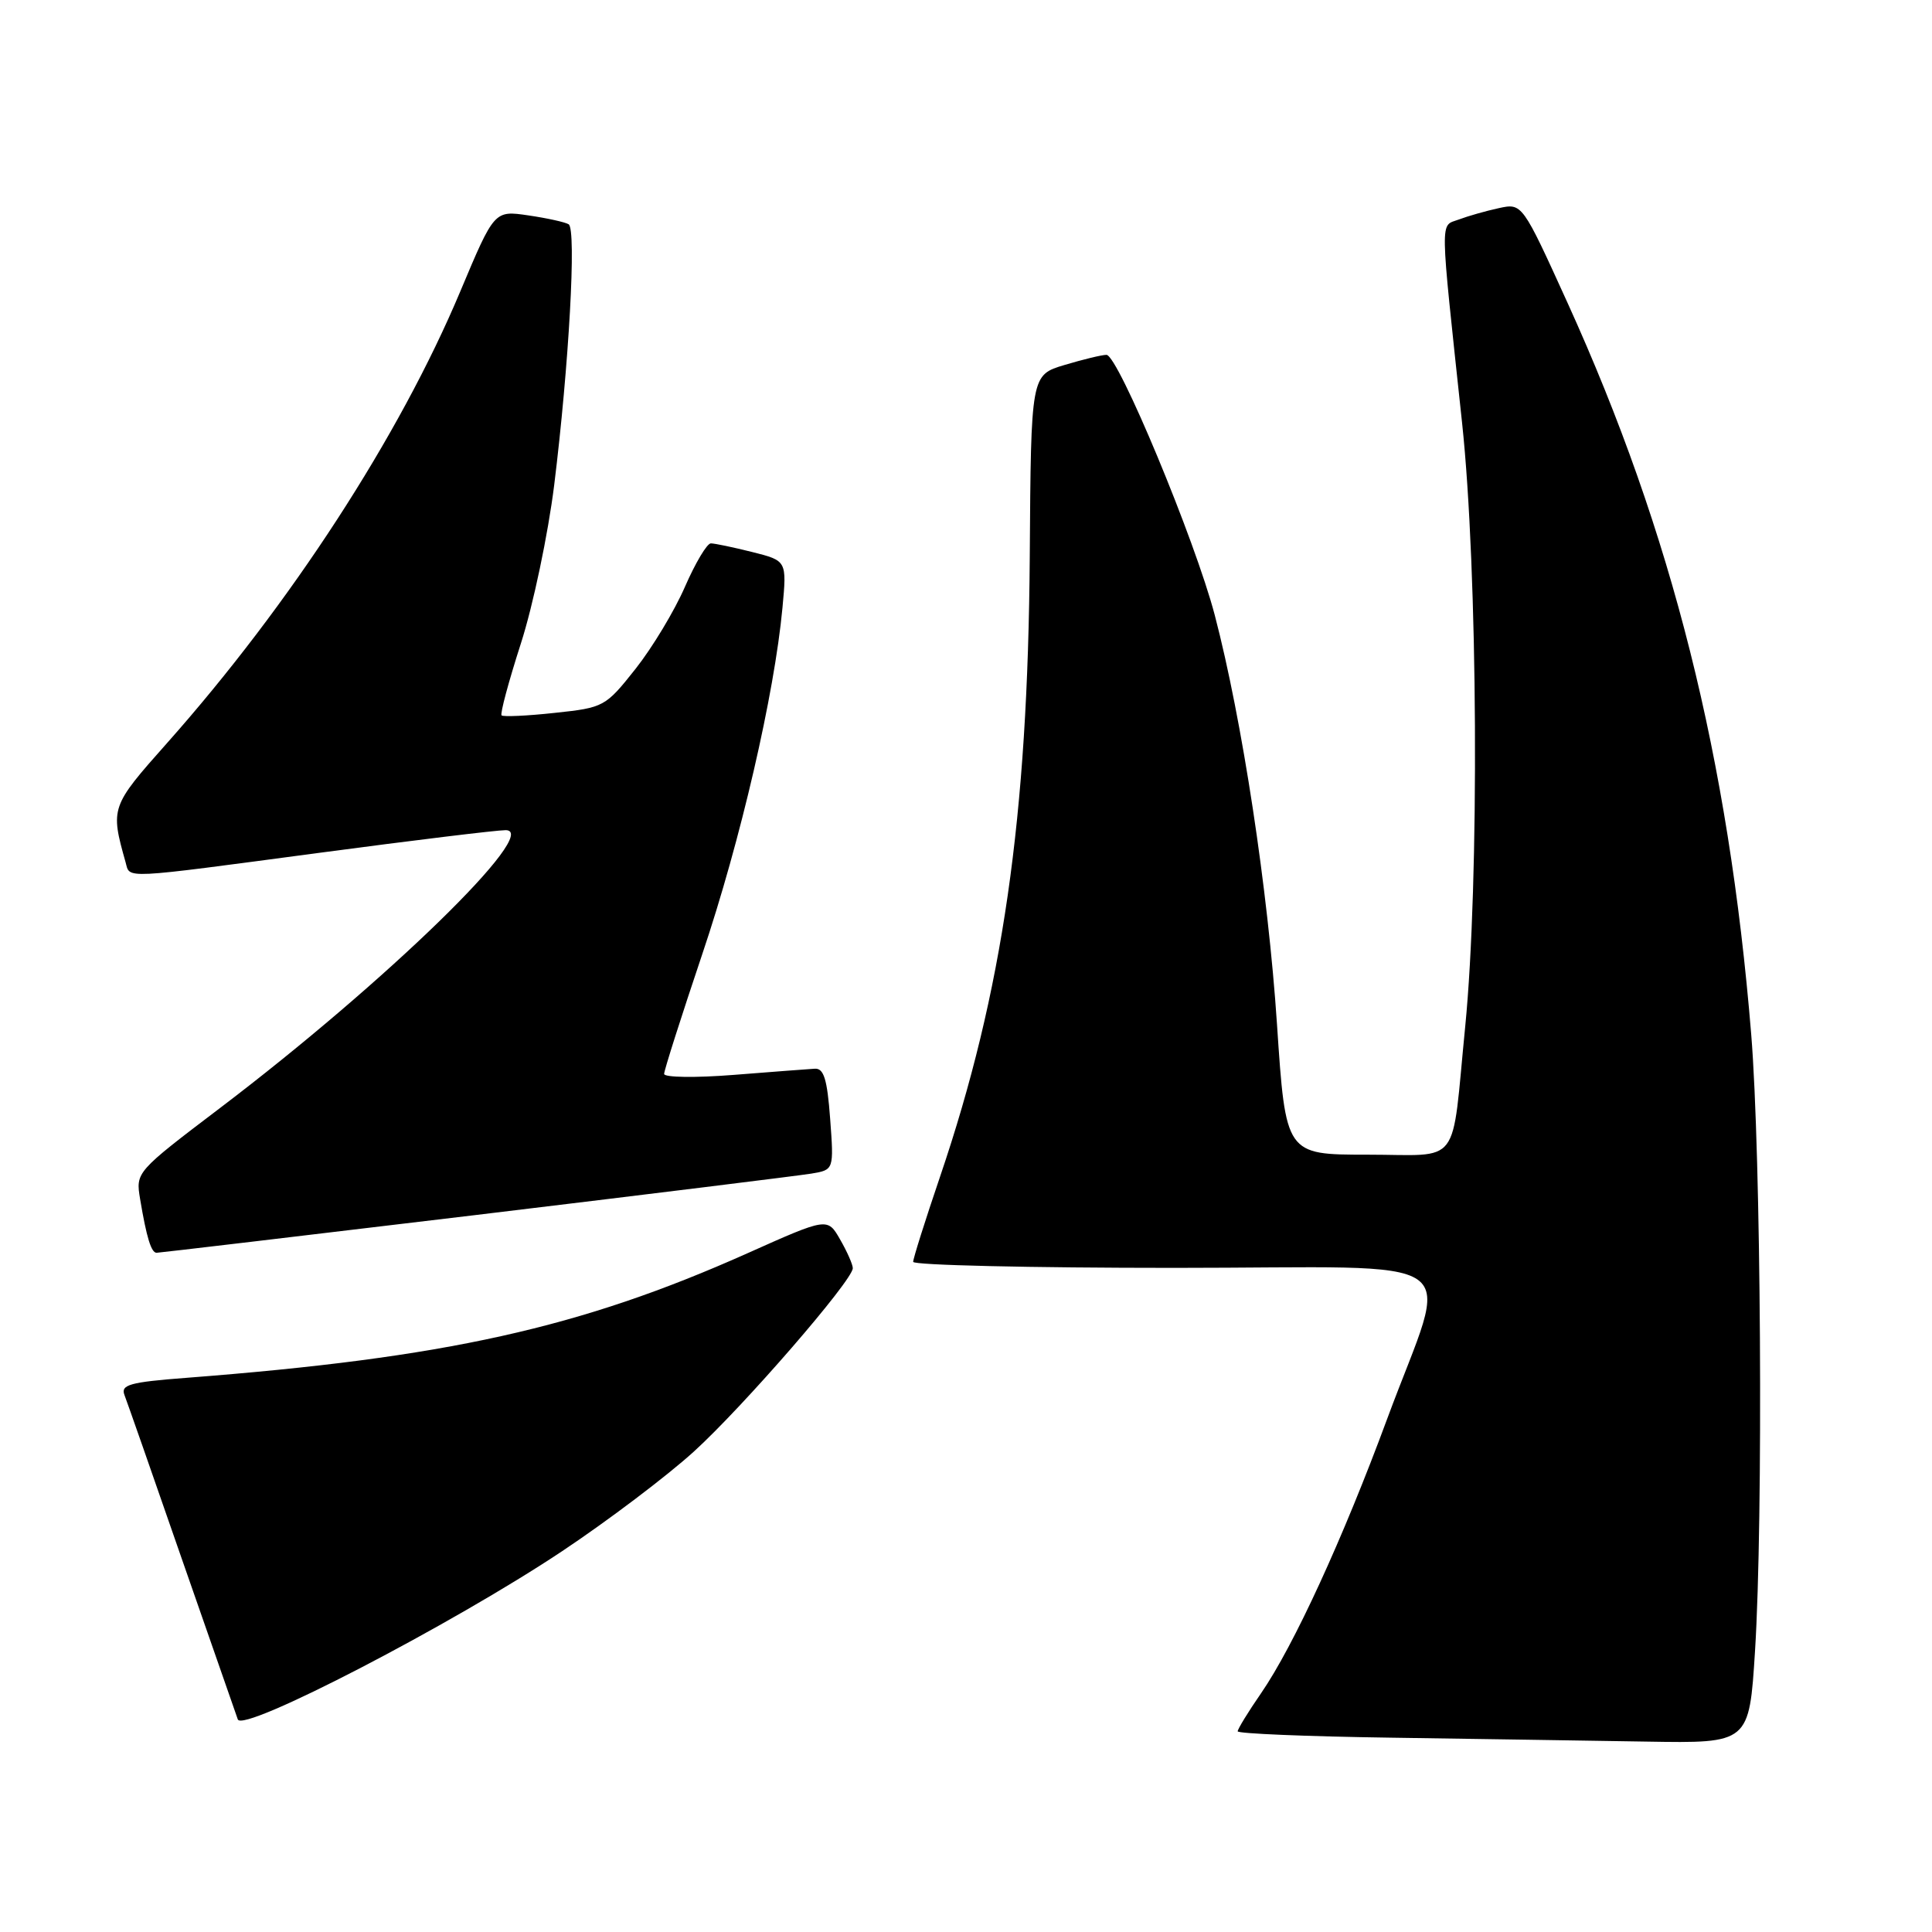 <?xml version="1.0" encoding="UTF-8" standalone="no"?>
<!DOCTYPE svg PUBLIC "-//W3C//DTD SVG 1.1//EN" "http://www.w3.org/Graphics/SVG/1.1/DTD/svg11.dtd" >
<svg xmlns="http://www.w3.org/2000/svg" xmlns:xlink="http://www.w3.org/1999/xlink" version="1.1" viewBox="0 0 256 256">
 <g >
 <path fill="currentColor"
d=" M 232.55 218.75 C 233.65 201.28 233.35 152.91 232.04 137.00 C 229.05 100.49 221.54 70.60 207.74 40.20 C 201.70 26.91 201.70 26.91 198.60 27.58 C 196.89 27.95 194.51 28.63 193.29 29.09 C 190.78 30.03 190.75 28.13 193.73 56.00 C 195.83 75.64 196.04 116.81 194.15 136.00 C 192.27 154.97 193.78 153.00 181.16 153.00 C 170.36 153.00 170.36 153.00 169.21 135.75 C 168.02 117.87 164.59 95.36 160.96 81.50 C 158.36 71.59 148.13 46.99 146.61 47.02 C 146.00 47.02 143.50 47.63 141.06 48.36 C 136.61 49.69 136.61 49.69 136.45 73.59 C 136.21 108.35 132.87 131.46 124.55 155.95 C 122.60 161.69 121.00 166.75 121.00 167.20 C 121.00 167.64 136.56 168.00 155.58 168.00 C 195.66 168.00 192.13 165.49 183.81 188.00 C 177.93 203.92 171.42 218.08 167.10 224.36 C 165.39 226.83 164.00 229.11 164.00 229.41 C 164.00 229.71 173.11 230.09 184.25 230.25 C 195.39 230.41 210.64 230.65 218.14 230.77 C 231.78 231.00 231.78 231.00 232.55 218.75 Z  M 74.50 205.53 C 80.55 201.50 88.40 195.56 91.93 192.35 C 98.48 186.40 113.00 169.65 113.00 168.04 C 113.00 167.56 112.25 165.85 111.32 164.24 C 109.65 161.32 109.65 161.32 99.07 166.05 C 76.87 175.97 59.09 179.92 24.69 182.57 C 17.20 183.14 15.97 183.49 16.49 184.84 C 16.83 185.72 20.24 195.45 24.06 206.47 C 27.89 217.48 31.25 227.10 31.51 227.83 C 32.17 229.64 59.90 215.26 74.50 205.53 Z  M 62.93 161.01 C 85.79 158.26 105.85 155.78 107.50 155.51 C 110.50 155.01 110.50 155.01 110.00 148.25 C 109.61 142.98 109.16 141.52 107.95 141.61 C 107.10 141.66 102.26 142.03 97.20 142.43 C 92.14 142.83 88.00 142.77 88.00 142.30 C 88.00 141.83 90.27 134.71 93.04 126.47 C 98.13 111.38 102.60 92.05 103.68 80.54 C 104.26 74.30 104.26 74.30 99.69 73.15 C 97.17 72.52 94.70 72.00 94.19 72.00 C 93.68 72.00 92.14 74.59 90.76 77.75 C 89.39 80.91 86.44 85.81 84.21 88.63 C 80.23 93.65 80.02 93.77 73.50 94.46 C 69.84 94.86 66.67 95.00 66.46 94.79 C 66.25 94.58 67.40 90.29 69.02 85.26 C 70.64 80.23 72.62 70.80 73.43 64.30 C 75.39 48.44 76.40 30.36 75.35 29.72 C 74.88 29.43 72.47 28.90 70.00 28.54 C 65.50 27.88 65.50 27.88 61.00 38.59 C 52.93 57.81 38.49 80.05 22.10 98.50 C 14.67 106.86 14.61 107.04 16.64 114.25 C 17.26 116.46 15.81 116.53 42.34 113.00 C 54.73 111.35 65.83 110.00 67.00 110.00 C 71.82 110.00 51.17 130.10 29.23 146.76 C 17.97 155.31 17.97 155.31 18.57 158.91 C 19.42 163.99 20.04 166.00 20.75 166.00 C 21.08 166.00 40.07 163.75 62.93 161.01 Z "/>
</g>
</svg>